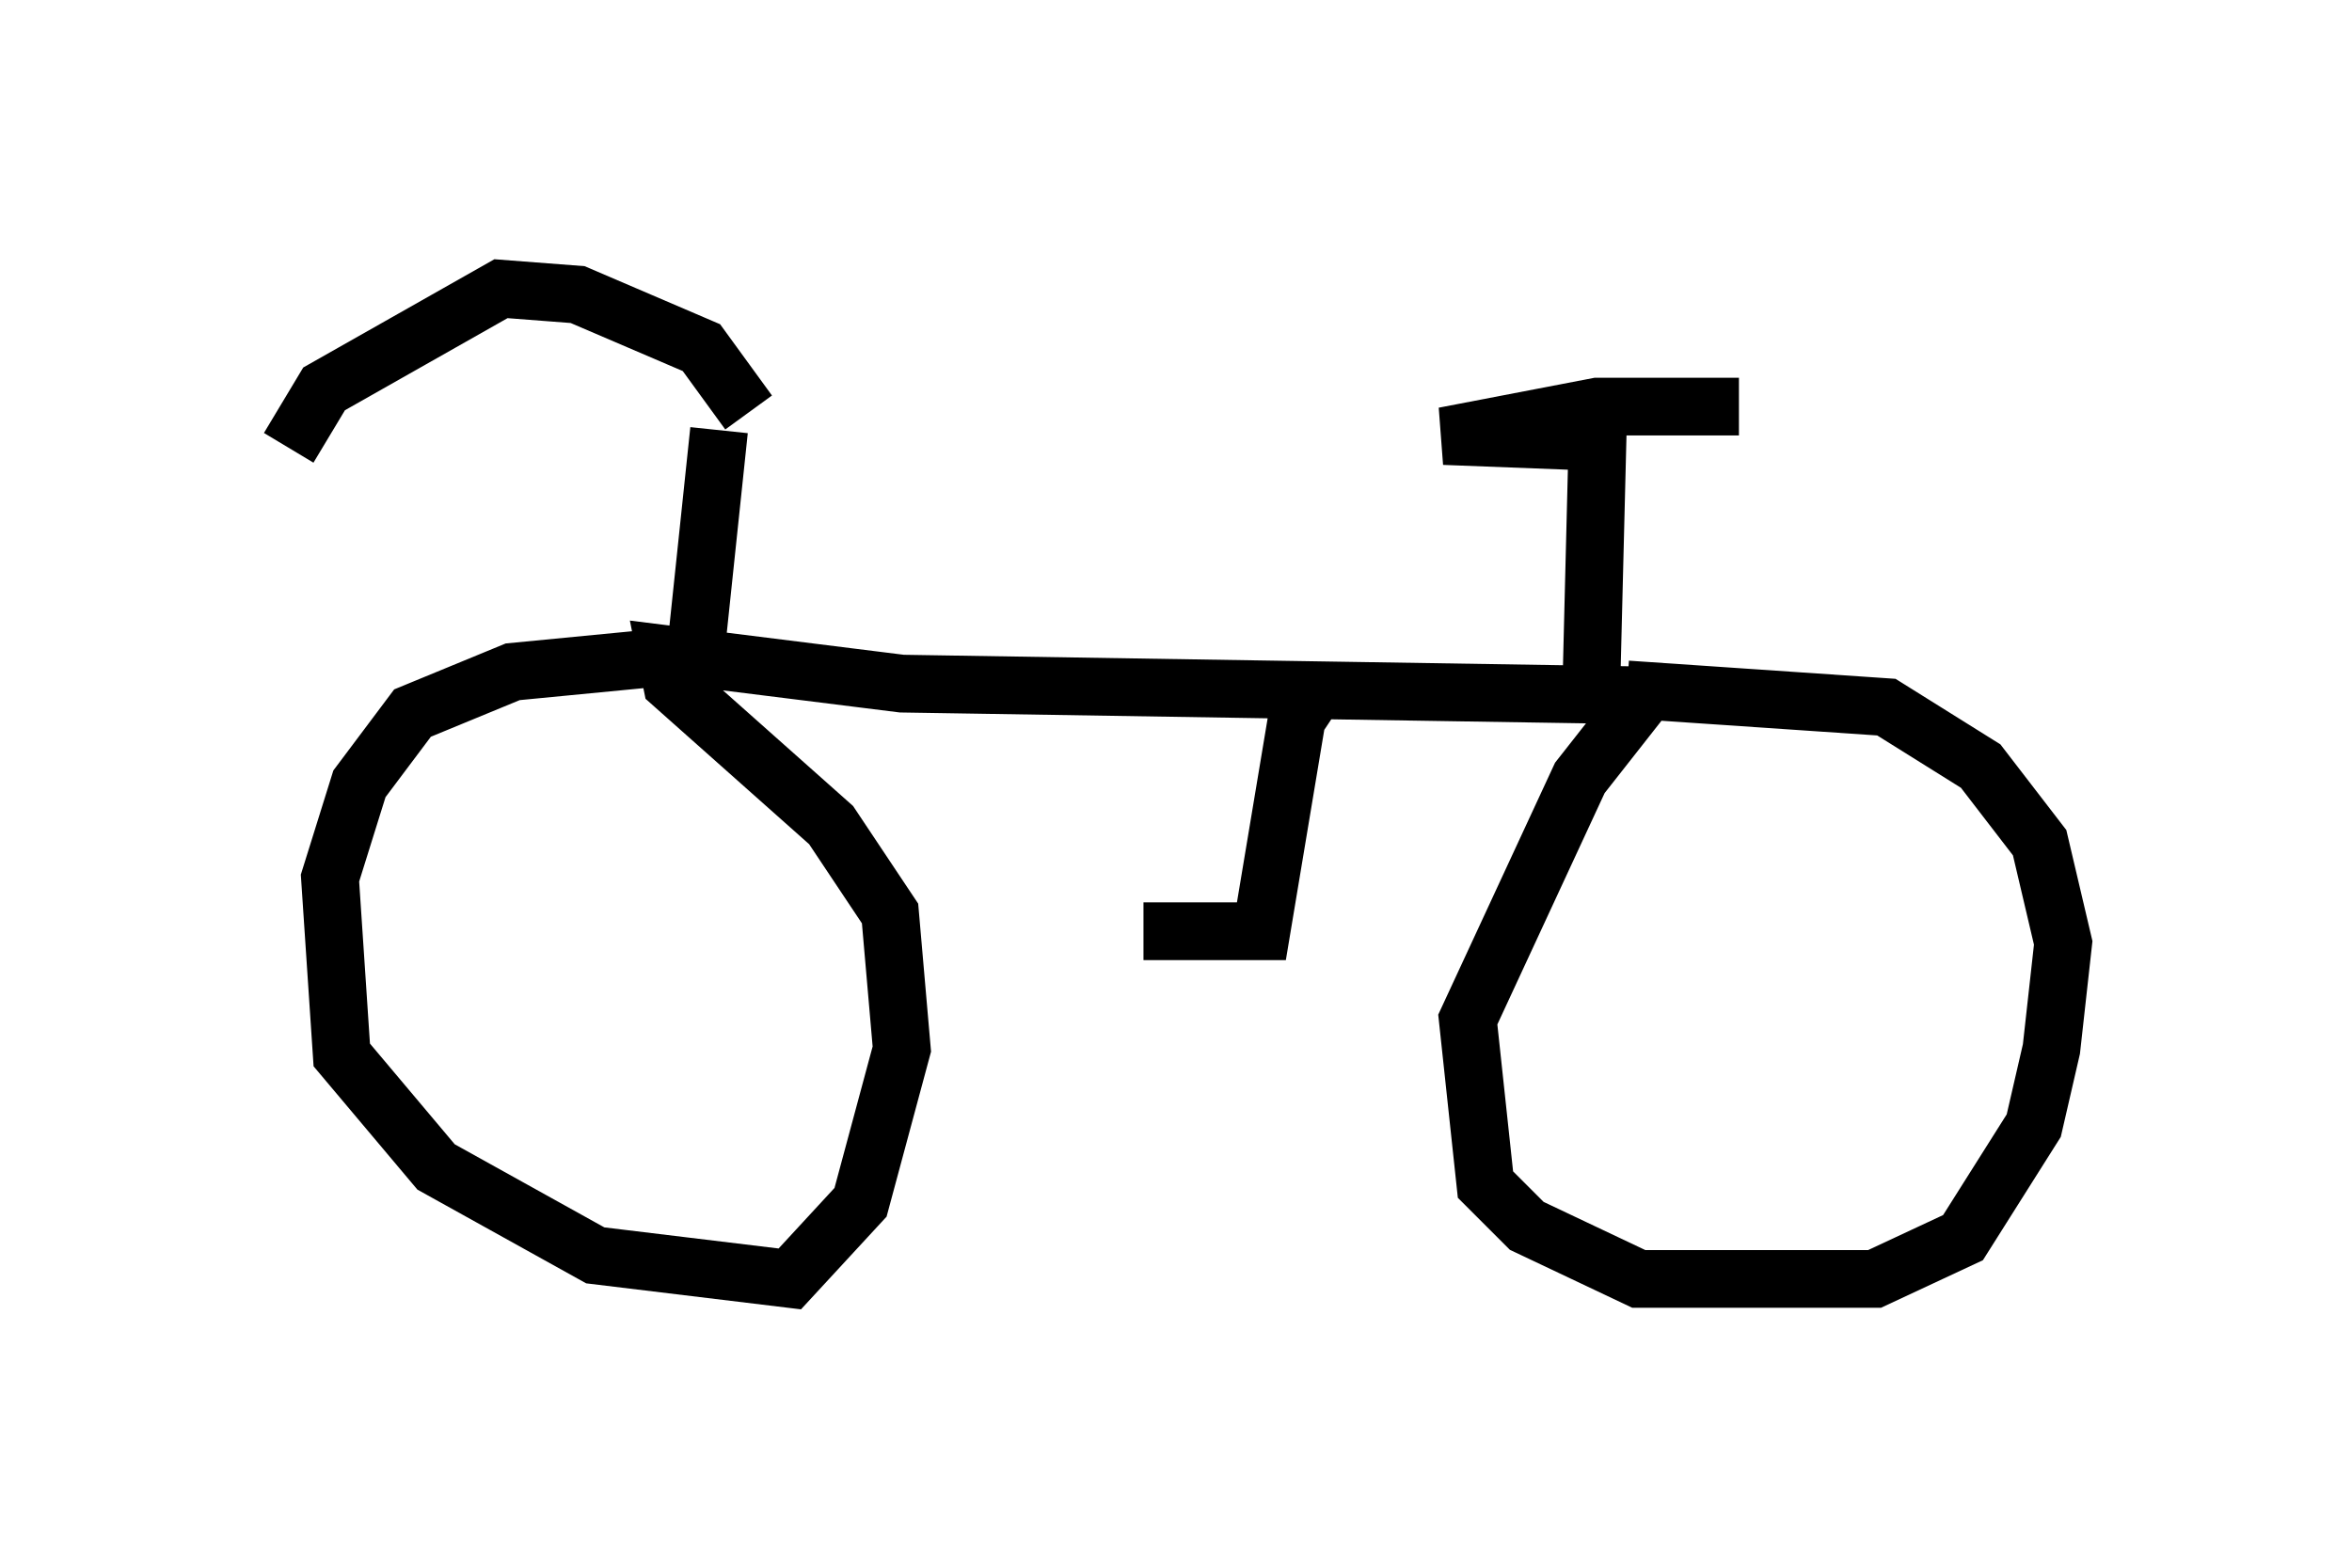 <?xml version="1.0" encoding="utf-8" ?>
<svg baseProfile="full" height="27.15" version="1.1" width="40.727" xmlns="http://www.w3.org/2000/svg" xmlns:ev="http://www.w3.org/2001/xml-events" xmlns:xlink="http://www.w3.org/1999/xlink"><defs /><rect fill="white" height="27.15" width="40.727" x="0" y="0" /><path d="M12.963, 7.654 m0.0, -0.51 l-0.817, -1.123 -2.144, -0.919 l-1.327, -0.102 -3.063, 1.735 l-0.613, 1.021 m7.452, -0.306 l-0.408, 3.879 -3.165, 0.306 l-1.735, 0.715 -0.919, 1.225 l-0.51, 1.633 0.204, 3.063 l1.633, 1.94 2.756, 1.531 l3.369, 0.408 1.225, -1.327 l0.715, -2.654 -0.204, -2.348 l-1.021, -1.531 -2.756, -2.45 l-0.102, -0.51 4.083, 0.51 l12.863, 0.204 -1.123, 1.429 l-1.94, 4.185 0.306, 2.858 l0.715, 0.715 1.94, 0.919 l4.083, 0.0 1.531, -0.715 l1.225, -1.94 0.306, -1.327 l0.204, -1.838 -0.408, -1.735 l-1.021, -1.327 -1.633, -1.021 l-4.492, -0.306 m-0.613, -0.204 l0.102, -4.083 -2.654, -0.102 l2.654, -0.51 2.45, 0.0 m-7.248, 4.798 l-0.408, 0.613 -0.613, 3.675 l-2.042, 0.0 " fill="none" stroke="black" stroke-width="1" /></svg>